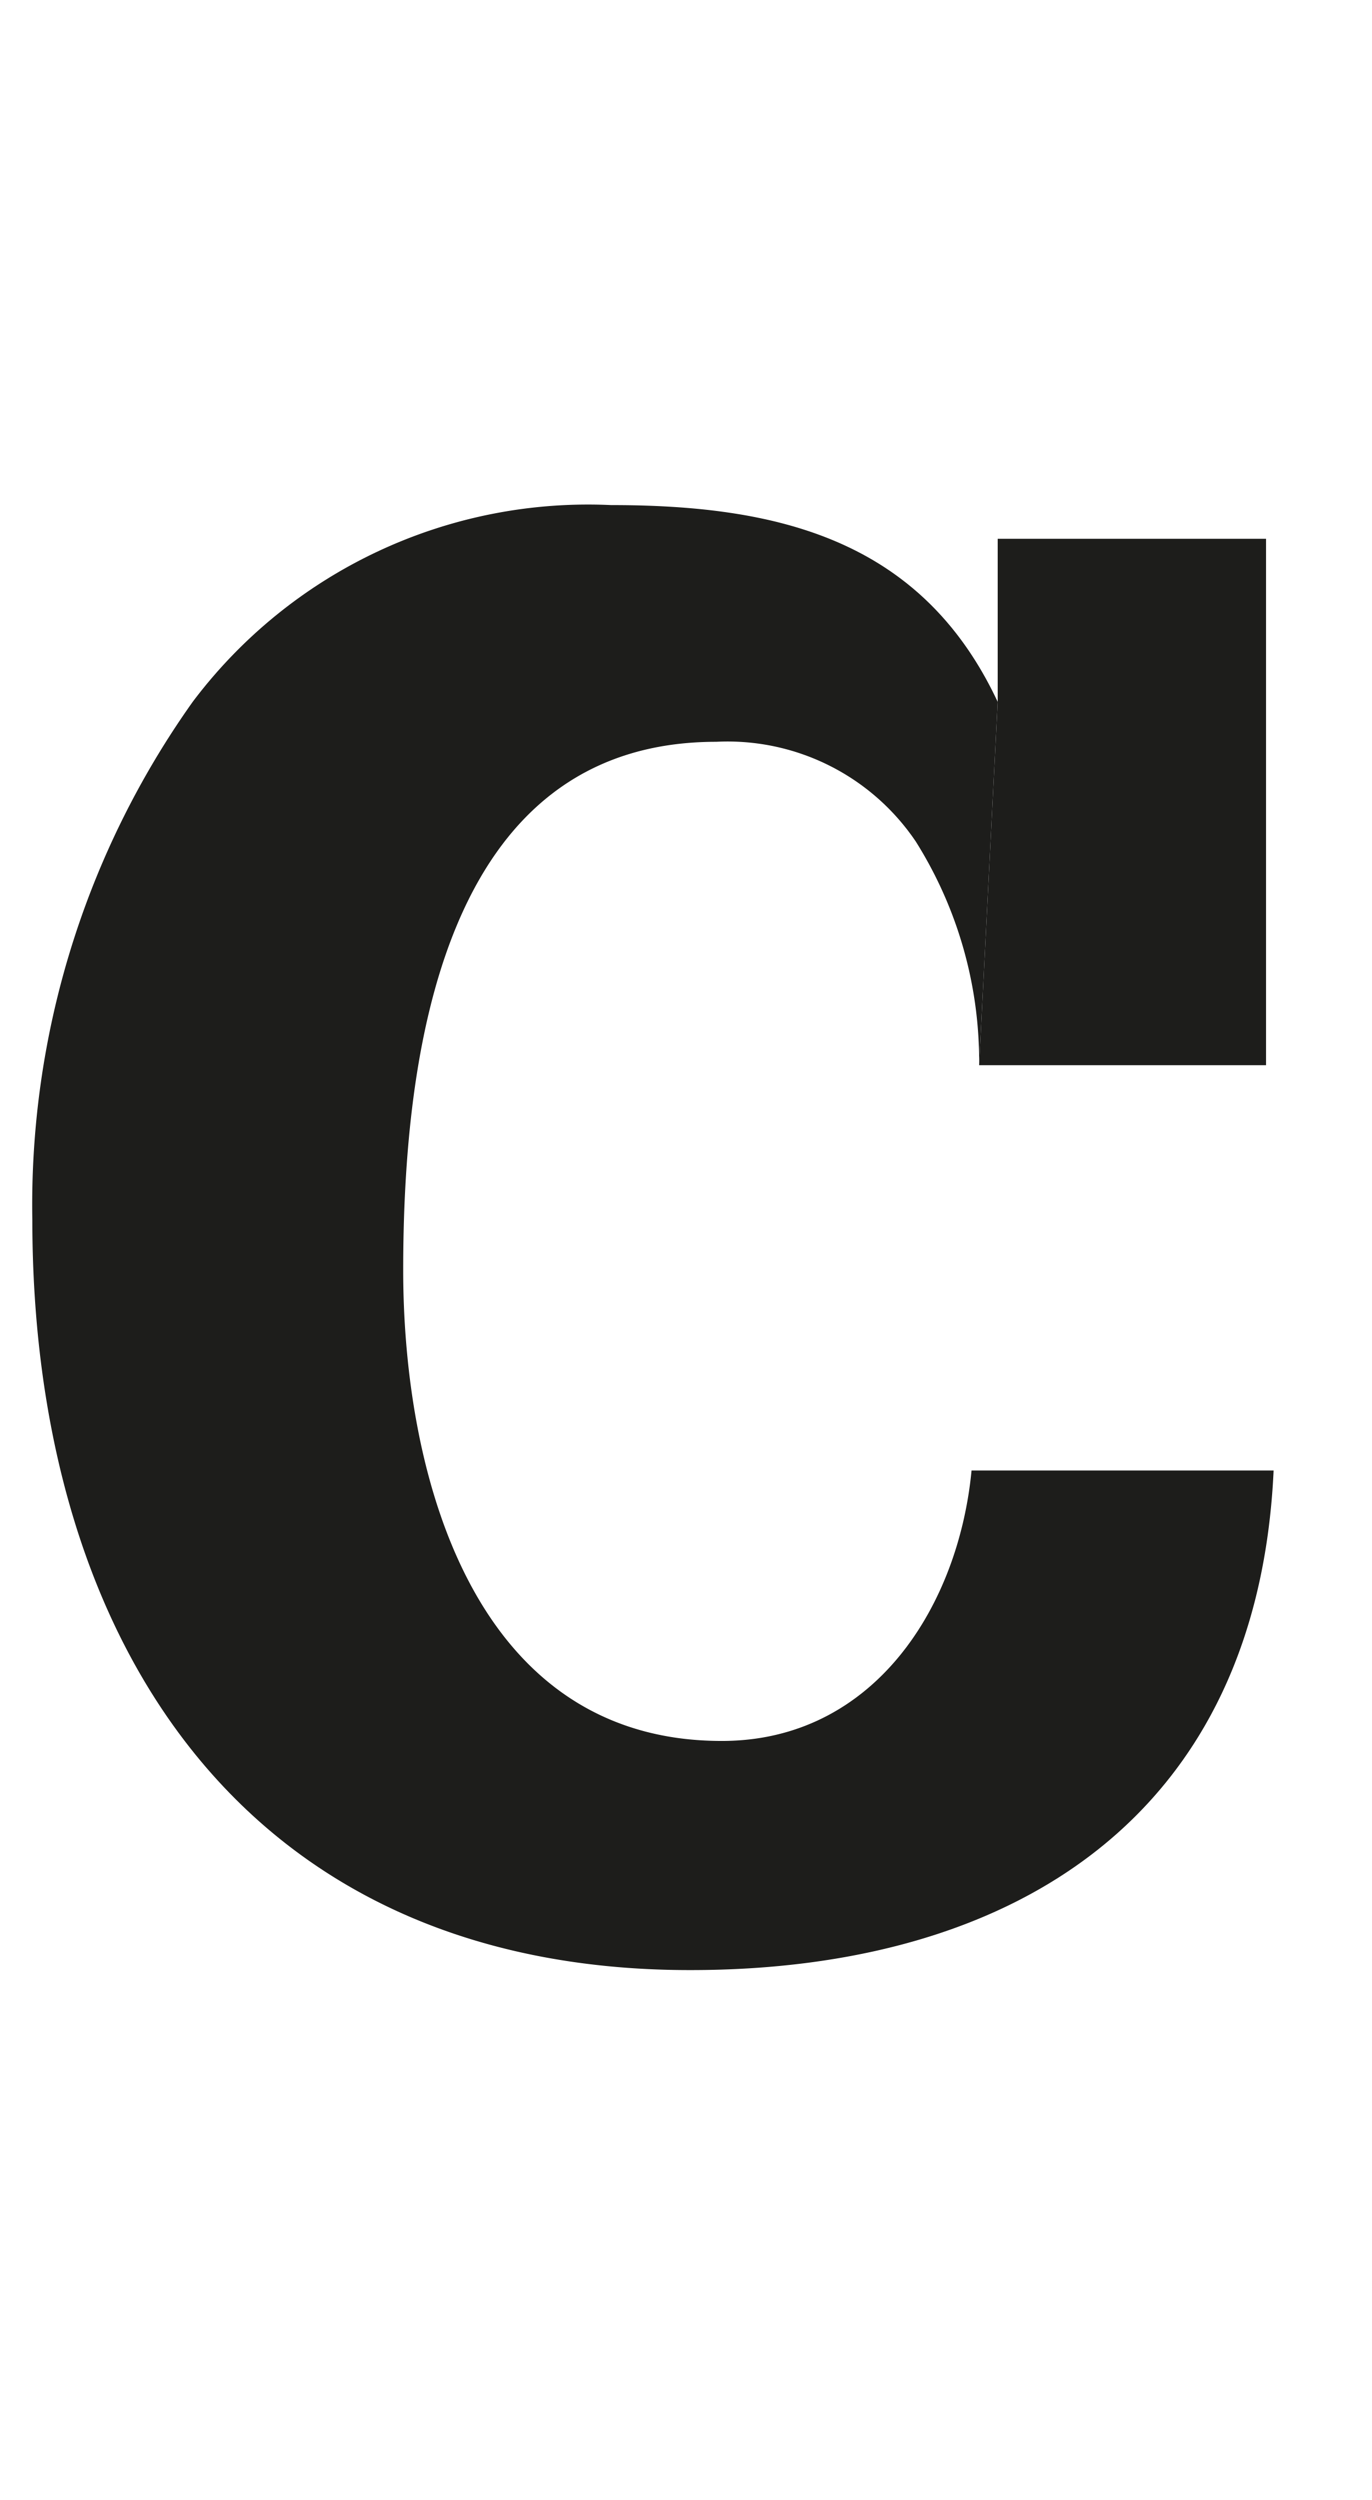 <svg id="Camada_1" data-name="Camada 1" xmlns="http://www.w3.org/2000/svg" viewBox="0 0 19.94 36.33"><defs><style>.cls-1{fill:#1d1d1b;}</style></defs><title>Sem título-1</title><path class="cls-1" d="M14.23,15.48a6,6,0,0,0-.92-3.25,3.3,3.3,0,0,0-2.9-1.45c-4,0-4.55,4.58-4.55,7.68,0,2.94,1,6.84,4.63,6.84,2.21,0,3.44-1.95,3.63-3.93h4.39c-.23,5-3.74,7.26-8.48,7.26-6.54,0-9.56-4.86-9.56-10.9A12.62,12.62,0,0,1,2.8,10.2,7.19,7.19,0,0,1,8.88,7.34c2.41,0,4.51.49,5.62,2.86Z"/><polygon class="cls-1" points="14.5 10.2 14.5 7.83 18.4 7.83 18.4 15.48 14.23 15.48 14.5 10.2"/></svg>